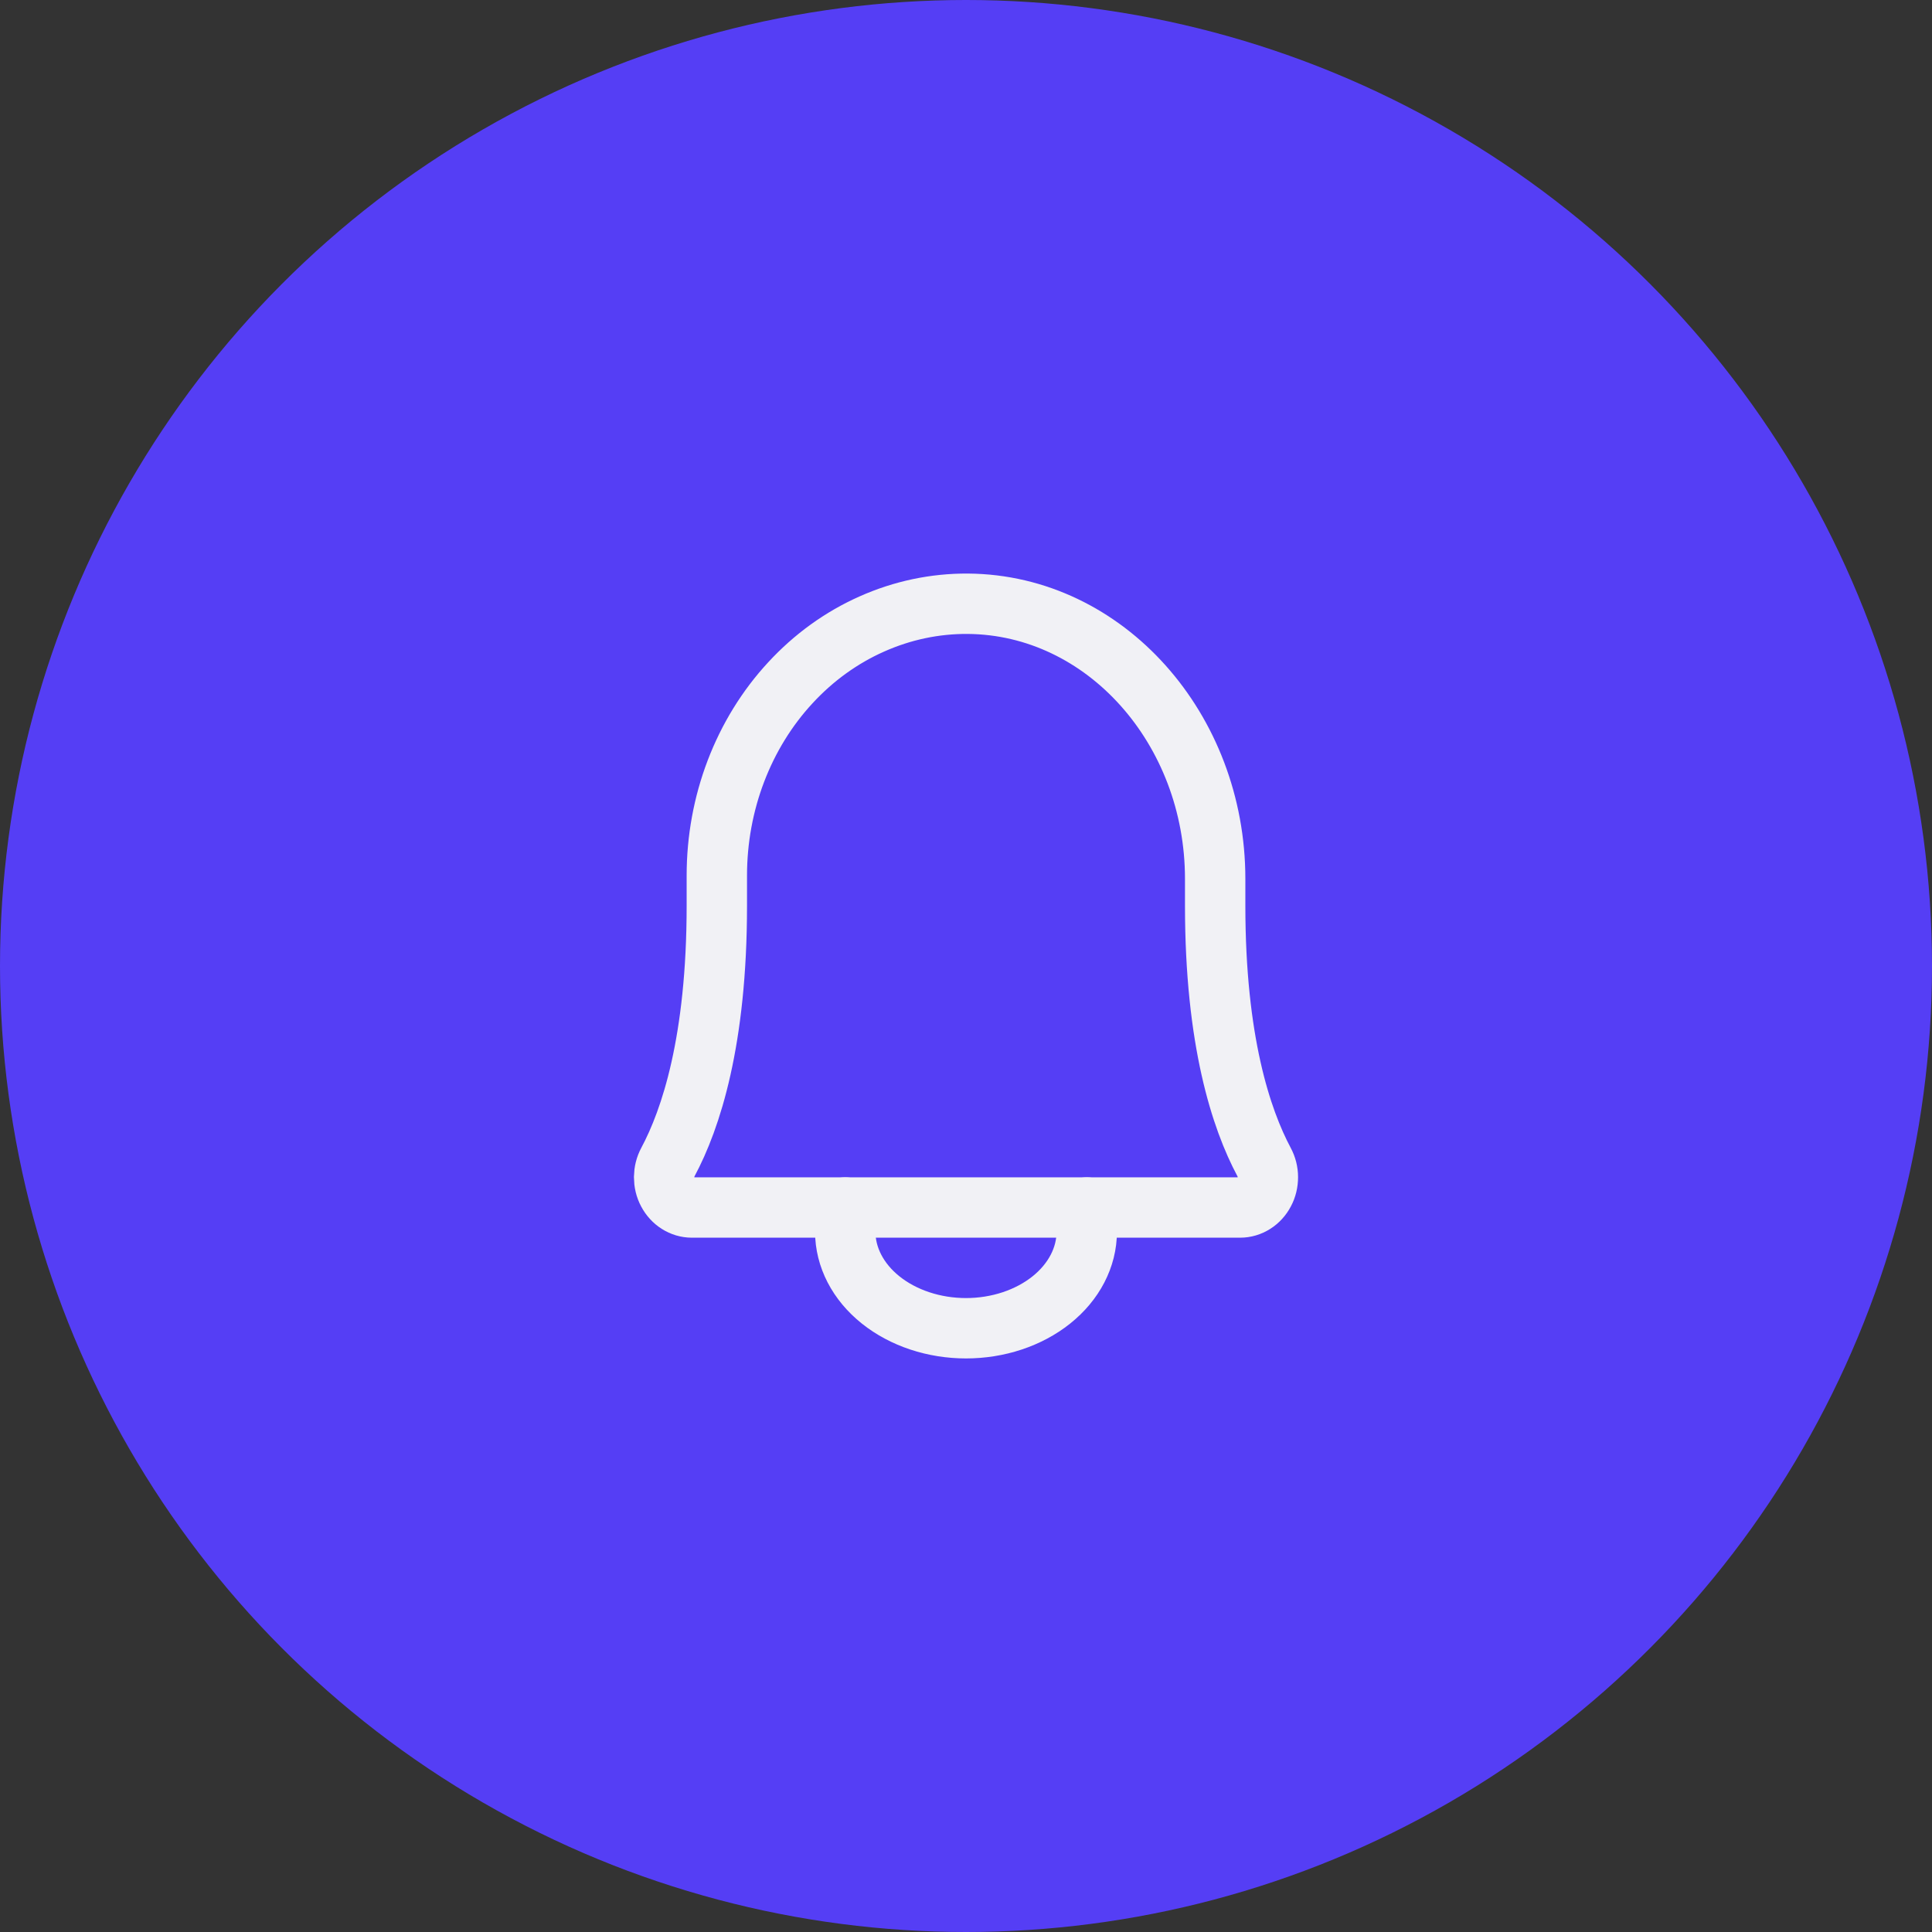 <svg width="32" height="32" viewBox="0 0 32 32" fill="none" xmlns="http://www.w3.org/2000/svg">
<rect x="0" y="0" width="32" height="32" fill="#333333" stroke="none"/>
<circle cx="16" cy="16" r="16" fill="#553EF5"/>
<path d="M11.873 14.5C11.873 13.907 11.98 13.32 12.189 12.772C12.398 12.224 12.704 11.727 13.091 11.309C13.477 10.89 13.936 10.559 14.441 10.335C14.946 10.11 15.486 9.996 16.032 10C18.307 10.018 20.127 12.075 20.127 14.556V15C20.127 17.238 20.558 18.537 20.937 19.247C20.978 19.323 21 19.41 21 19.497C21 19.585 20.98 19.672 20.939 19.748C20.899 19.824 20.841 19.888 20.771 19.932C20.702 19.976 20.622 20 20.541 20H11.459C11.378 20 11.298 19.976 11.229 19.932C11.159 19.888 11.101 19.824 11.061 19.748C11.02 19.672 11 19.585 11 19.497C11.001 19.409 11.022 19.323 11.063 19.247C11.443 18.537 11.873 17.238 11.873 15L11.873 14.5Z" stroke="#F1F1F5" stroke-linecap="round" stroke-linejoin="round"/>
<path d="M14 20V20.4C14 20.824 14.211 21.231 14.586 21.531C14.961 21.831 15.47 22 16 22C16.53 22 17.039 21.831 17.414 21.531C17.789 21.231 18 20.824 18 20.4V20" stroke="#F1F1F5" stroke-linecap="round" stroke-linejoin="round"/>
</svg>
